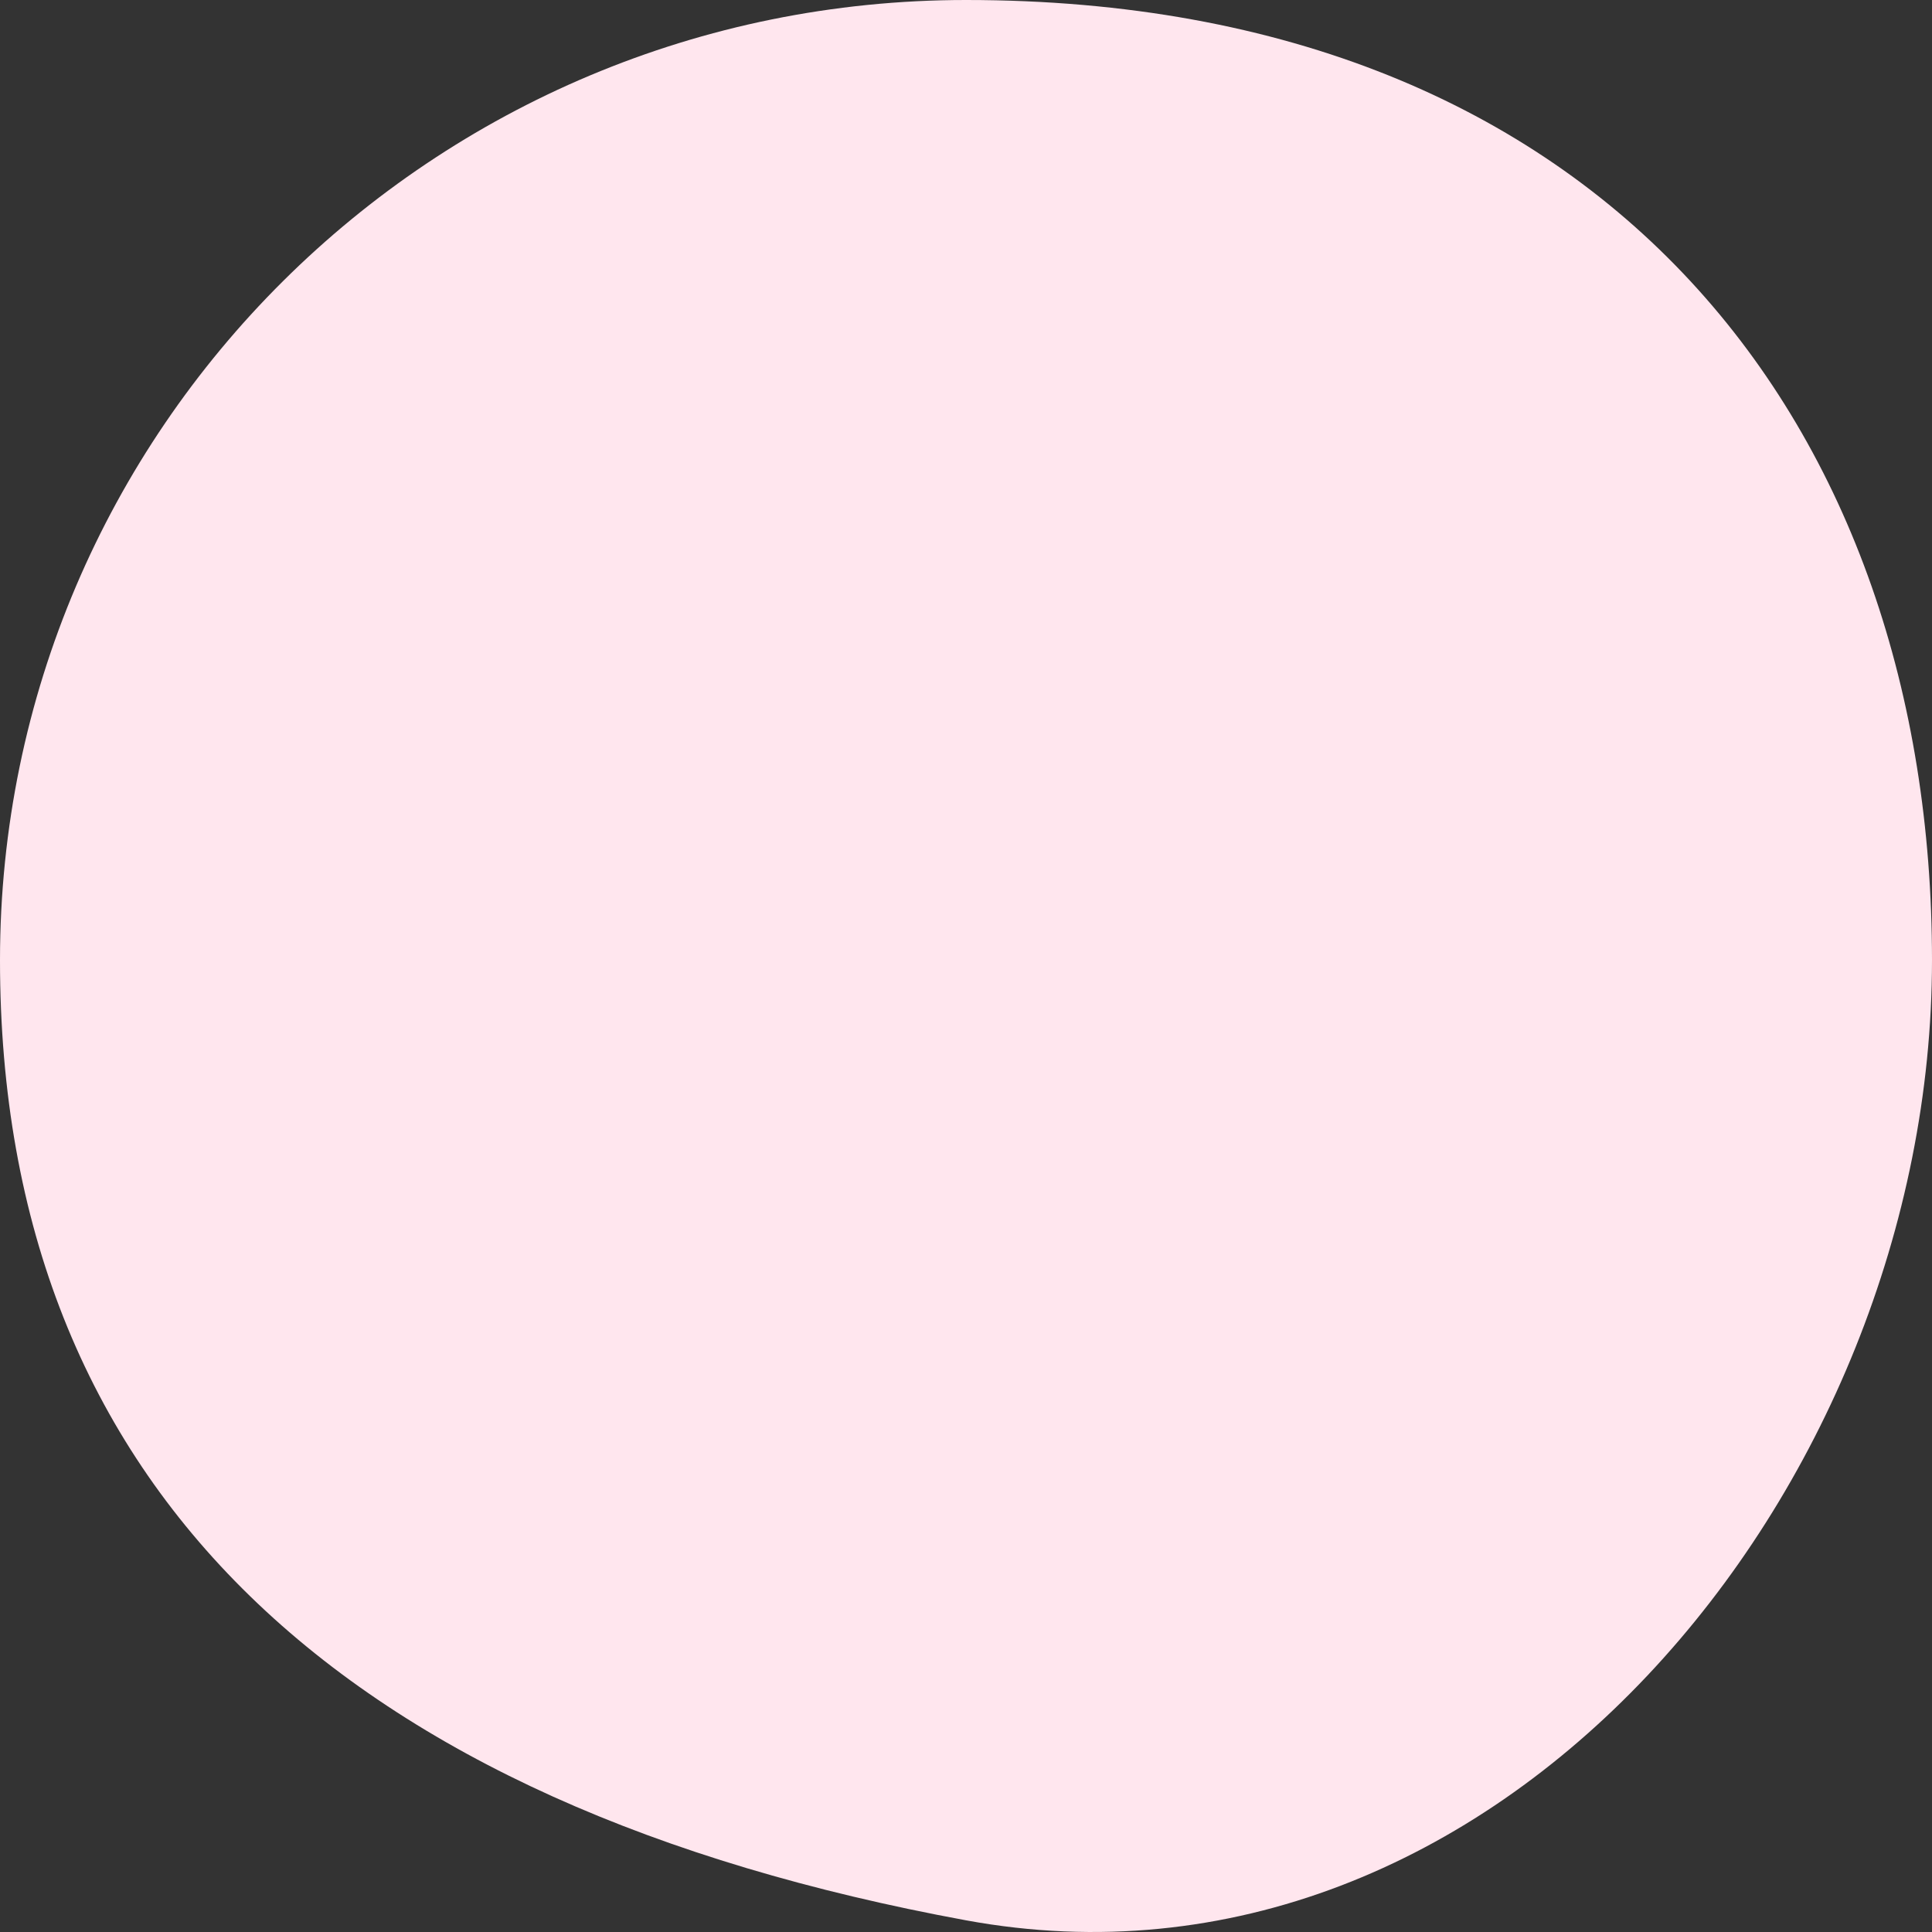 <svg width="42" height="42" viewBox="0 0 42 42" fill="none" xmlns="http://www.w3.org/2000/svg">
<rect x="0" y="0" width="42" height="42" fill="#333333" stroke="none"/>
<path d="M42 20.873C42 32.401 32.5 43.862 21 41.746C7.5 39.261 0 32.401 0 20.873C0 9.345 9.402 0 21 0C35 0 42 9.345 42 20.873Z" fill="#FFE6EE"/>
</svg>
